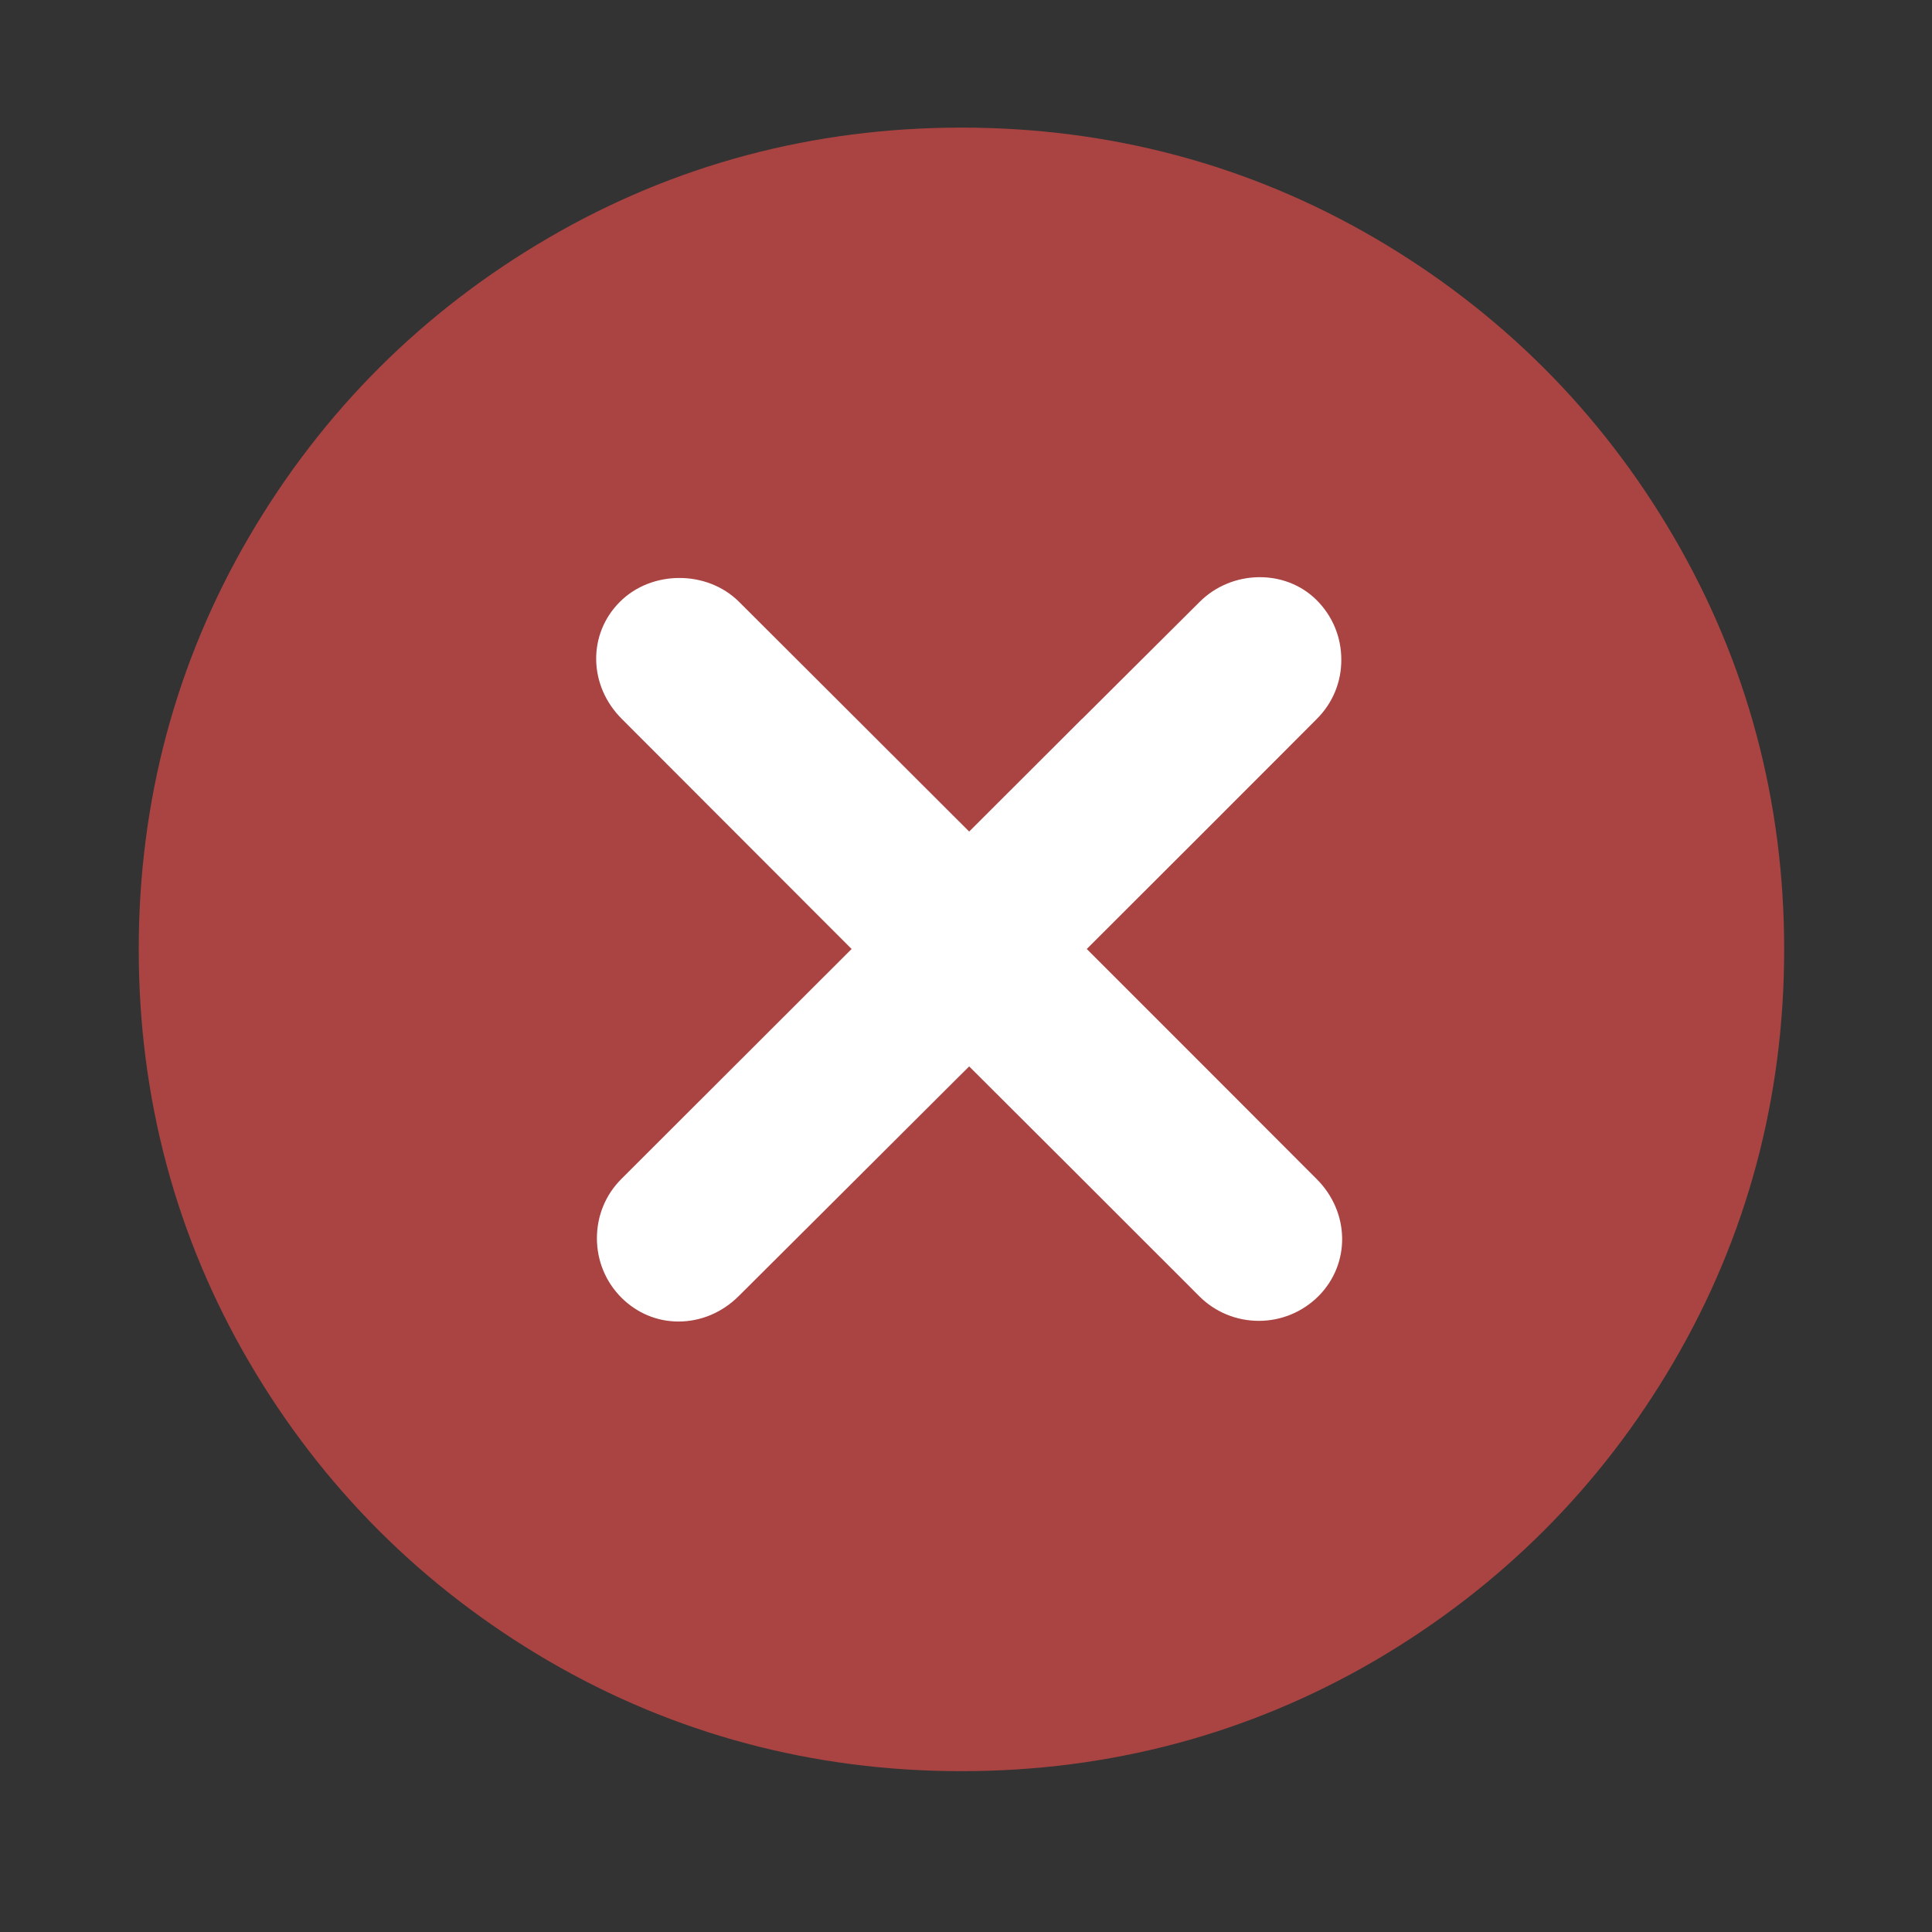 <?xml version="1.0" encoding="utf-8"?>
<!-- Generator: Adobe Illustrator 16.0.4, SVG Export Plug-In . SVG Version: 6.00 Build 0)  -->
<!DOCTYPE svg PUBLIC "-//W3C//DTD SVG 1.1//EN" "http://www.w3.org/Graphics/SVG/1.1/DTD/svg11.dtd">
<svg version="1.1" id="Layer_1" xmlns="http://www.w3.org/2000/svg" xmlns:xlink="http://www.w3.org/1999/xlink" x="0px" y="0px"
	 width="500px" height="500px" viewBox="0 0 500 500" enable-background="new 0 0 500 500" xml:space="preserve">
<rect x="0" y="0" width="500" height="500" fill="#333333" stroke="none"/>
<path fill="#A94442" d="M338.719,305.098l-30.669-30.705l0,0l-28.799-28.796c4.263-4.263,15.699-15.665,27.413-27.377
	c15.523-15.526,31.533-31.536,32.09-32.126c4.124-4.089,6.411-9.565,6.376-15.387c0-5.822-2.252-11.262-6.376-15.386
	c-8.145-8.145-22.006-7.867-30.324,0.485l-30.425,30.288v-0.035l-29.182,29.145c-9.494-9.46-58.775-58.705-59.572-59.468
	c-8.248-8.212-22.593-8.212-30.808,0c-8.387,8.352-8.178,21.695,0.484,30.323c0.832,0.867,50.008,50.042,59.47,59.538
	c-9.6,9.564-59.123,59.05-59.538,59.466c-4.125,4.09-6.378,9.564-6.378,15.388s2.253,11.297,6.378,15.422
	c3.985,3.949,9.183,6.134,14.728,6.134c5.822,0,11.366-2.356,15.63-6.619c0.97-0.937,41.863-41.726,56.349-56.176l3.256-3.225
	c4.229,4.229,15.528,15.492,27.413,27.344l17.57,17.57c8.178,8.145,14.174,14.175,14.557,14.557
	c4.088,4.088,9.599,6.376,15.42,6.376c5.82,0,11.299-2.288,15.423-6.376C347.557,327.067,347.383,313.727,338.719,305.098z
	 M433.152,138.927c-18.92-32.438-45.016-58.429-77.418-77.351c-32.506-18.955-68.514-28.555-106.911-28.555
	c-38.396,0-74.402,9.6-106.909,28.555c-32.437,18.922-58.498,44.913-77.454,77.351c-18.958,32.472-28.556,68.374-28.556,106.772
	s9.599,74.335,28.556,106.771c18.956,32.402,45.017,58.396,77.454,77.351c32.472,18.923,68.479,28.558,106.909,28.558
	c38.434,0,74.405-9.635,106.911-28.558c32.402-18.955,58.498-44.947,77.418-77.351c18.959-32.436,28.592-68.372,28.592-106.771
	S452.111,171.399,433.152,138.927z"/>
<path fill="#FFFFFF" d="M310.05,274.393l-28.799-28.796c4.263-4.263,15.699-15.665,27.413-27.377
	c15.523-15.526,31.533-31.536,32.09-32.126c4.124-4.089,6.411-9.565,6.376-15.387c0-5.822-2.252-11.262-6.376-15.386
	c-8.145-8.145-22.006-7.867-30.324,0.485l-30.425,30.288v-0.035l-29.183,29.145c-9.493-9.46-58.774-58.705-59.571-59.468
	c-8.248-8.212-22.593-8.212-30.808,0c-8.387,8.352-8.178,21.695,0.484,30.323c0.832,0.867,50.008,50.042,59.47,59.538
	c-9.6,9.564-59.123,59.05-59.538,59.466c-4.125,4.09-6.378,9.564-6.378,15.388s2.253,11.297,6.378,15.422
	c3.985,3.949,9.183,6.134,14.728,6.134c5.822,0,11.366-2.356,15.63-6.619c0.97-0.937,41.863-41.726,56.35-56.176l3.256-3.225
	c4.229,4.229,15.527,15.492,27.412,27.344l17.57,17.57c8.178,8.145,14.174,14.175,14.557,14.557
	c4.088,4.088,9.599,6.376,15.42,6.376c5.82,0,11.299-2.288,15.423-6.376c8.353-8.39,8.179-21.73-0.485-30.359L310.05,274.393z"/>
</svg>
